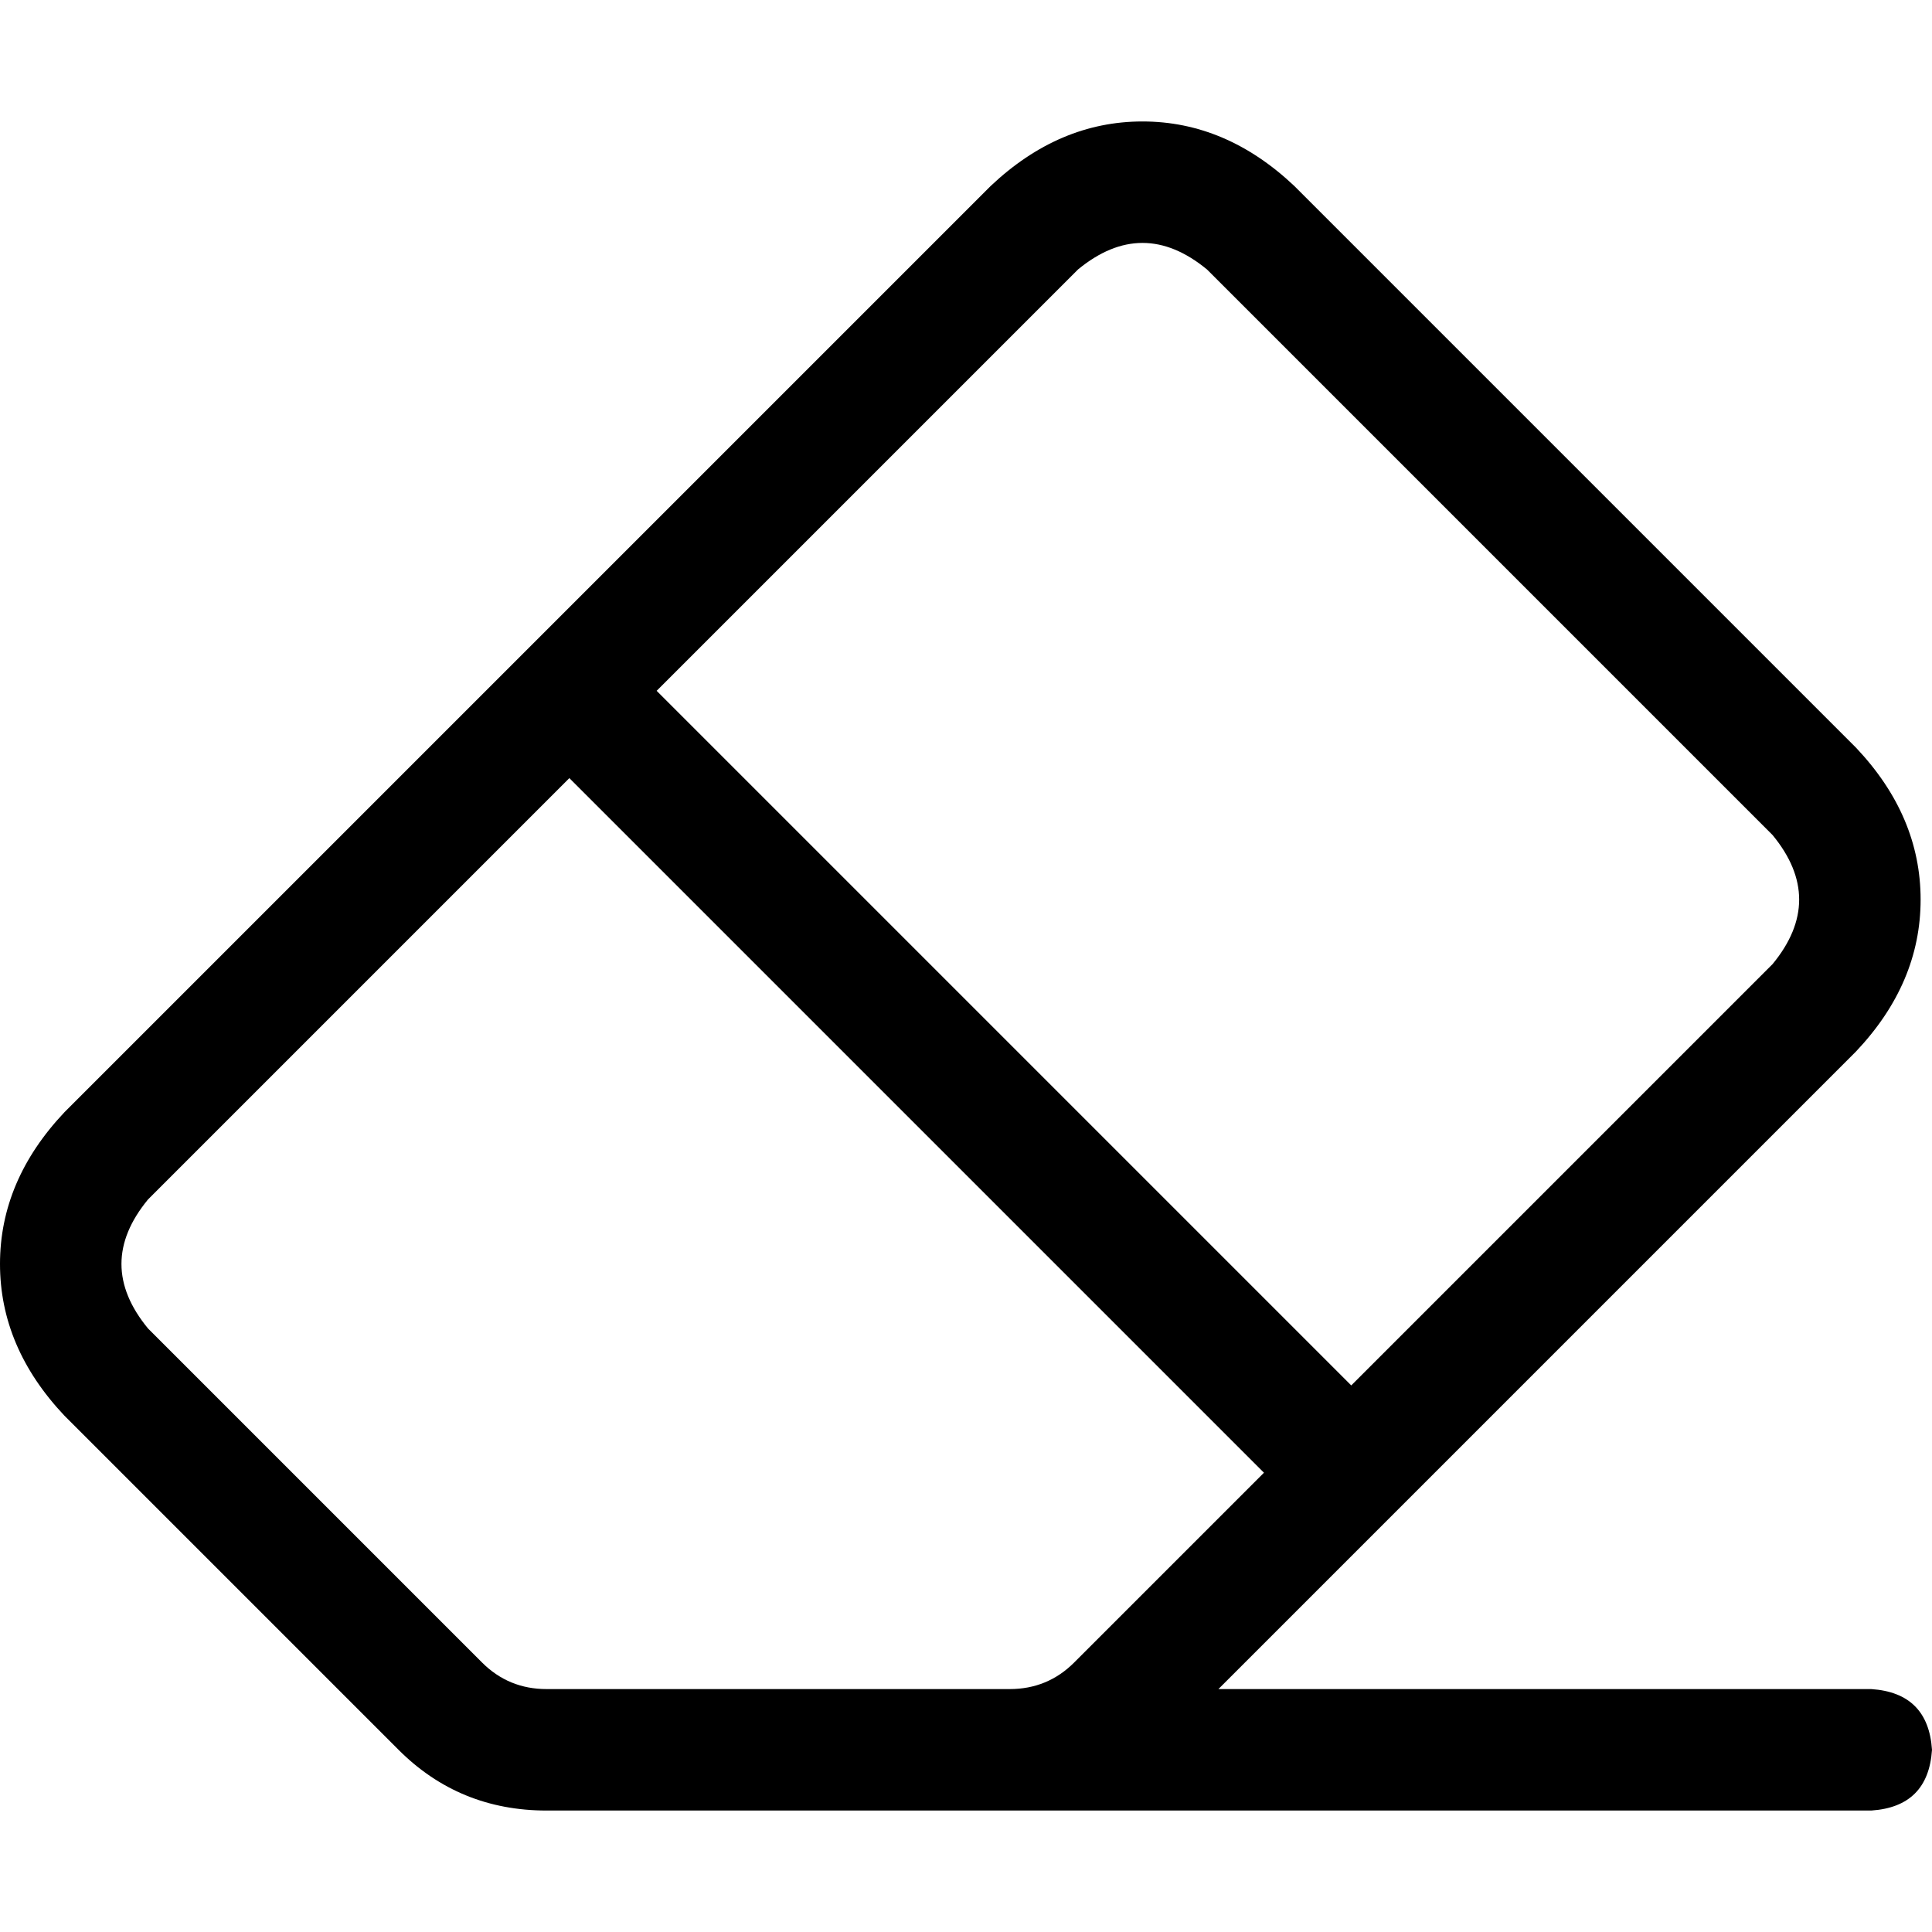 <svg xmlns="http://www.w3.org/2000/svg" viewBox="0 0 512 512">
  <path d="M 319.874 71.418 Q 302.774 57.336 285.674 71.418 L 174.02 183.073 L 174.02 183.073 L 358.098 367.151 L 358.098 367.151 L 469.752 255.497 L 469.752 255.497 Q 483.835 238.397 469.752 221.297 L 319.874 71.418 L 319.874 71.418 Z M 39.23 317.863 Q 25.147 334.963 39.23 352.063 L 127.749 440.582 L 127.749 440.582 Q 134.79 447.623 144.849 447.623 L 267.568 447.623 L 267.568 447.623 Q 277.627 447.623 284.668 440.582 L 334.963 390.287 L 334.963 390.287 L 150.884 206.208 L 150.884 206.208 L 39.23 317.863 L 39.23 317.863 Z M 262.538 49.289 Q 280.644 32.189 302.774 32.189 L 302.774 32.189 L 302.774 32.189 Q 324.904 32.189 343.01 49.289 L 491.882 198.161 L 491.882 198.161 Q 508.982 216.267 508.982 238.397 Q 508.982 260.527 491.882 278.633 L 322.892 447.623 L 322.892 447.623 L 495.906 447.623 L 495.906 447.623 Q 510.994 448.629 512 463.717 Q 510.994 478.805 495.906 479.811 L 270.585 479.811 L 270.585 479.811 L 270.585 479.811 L 270.585 479.811 Q 268.574 479.811 267.568 479.811 Q 267.568 479.811 267.568 479.811 L 144.849 479.811 L 144.849 479.811 Q 121.713 479.811 105.619 463.717 L 17.1 375.198 L 17.1 375.198 Q 0 357.092 0 334.963 Q 0 312.833 17.1 294.727 L 262.538 49.289 L 262.538 49.289 Z" />
</svg>